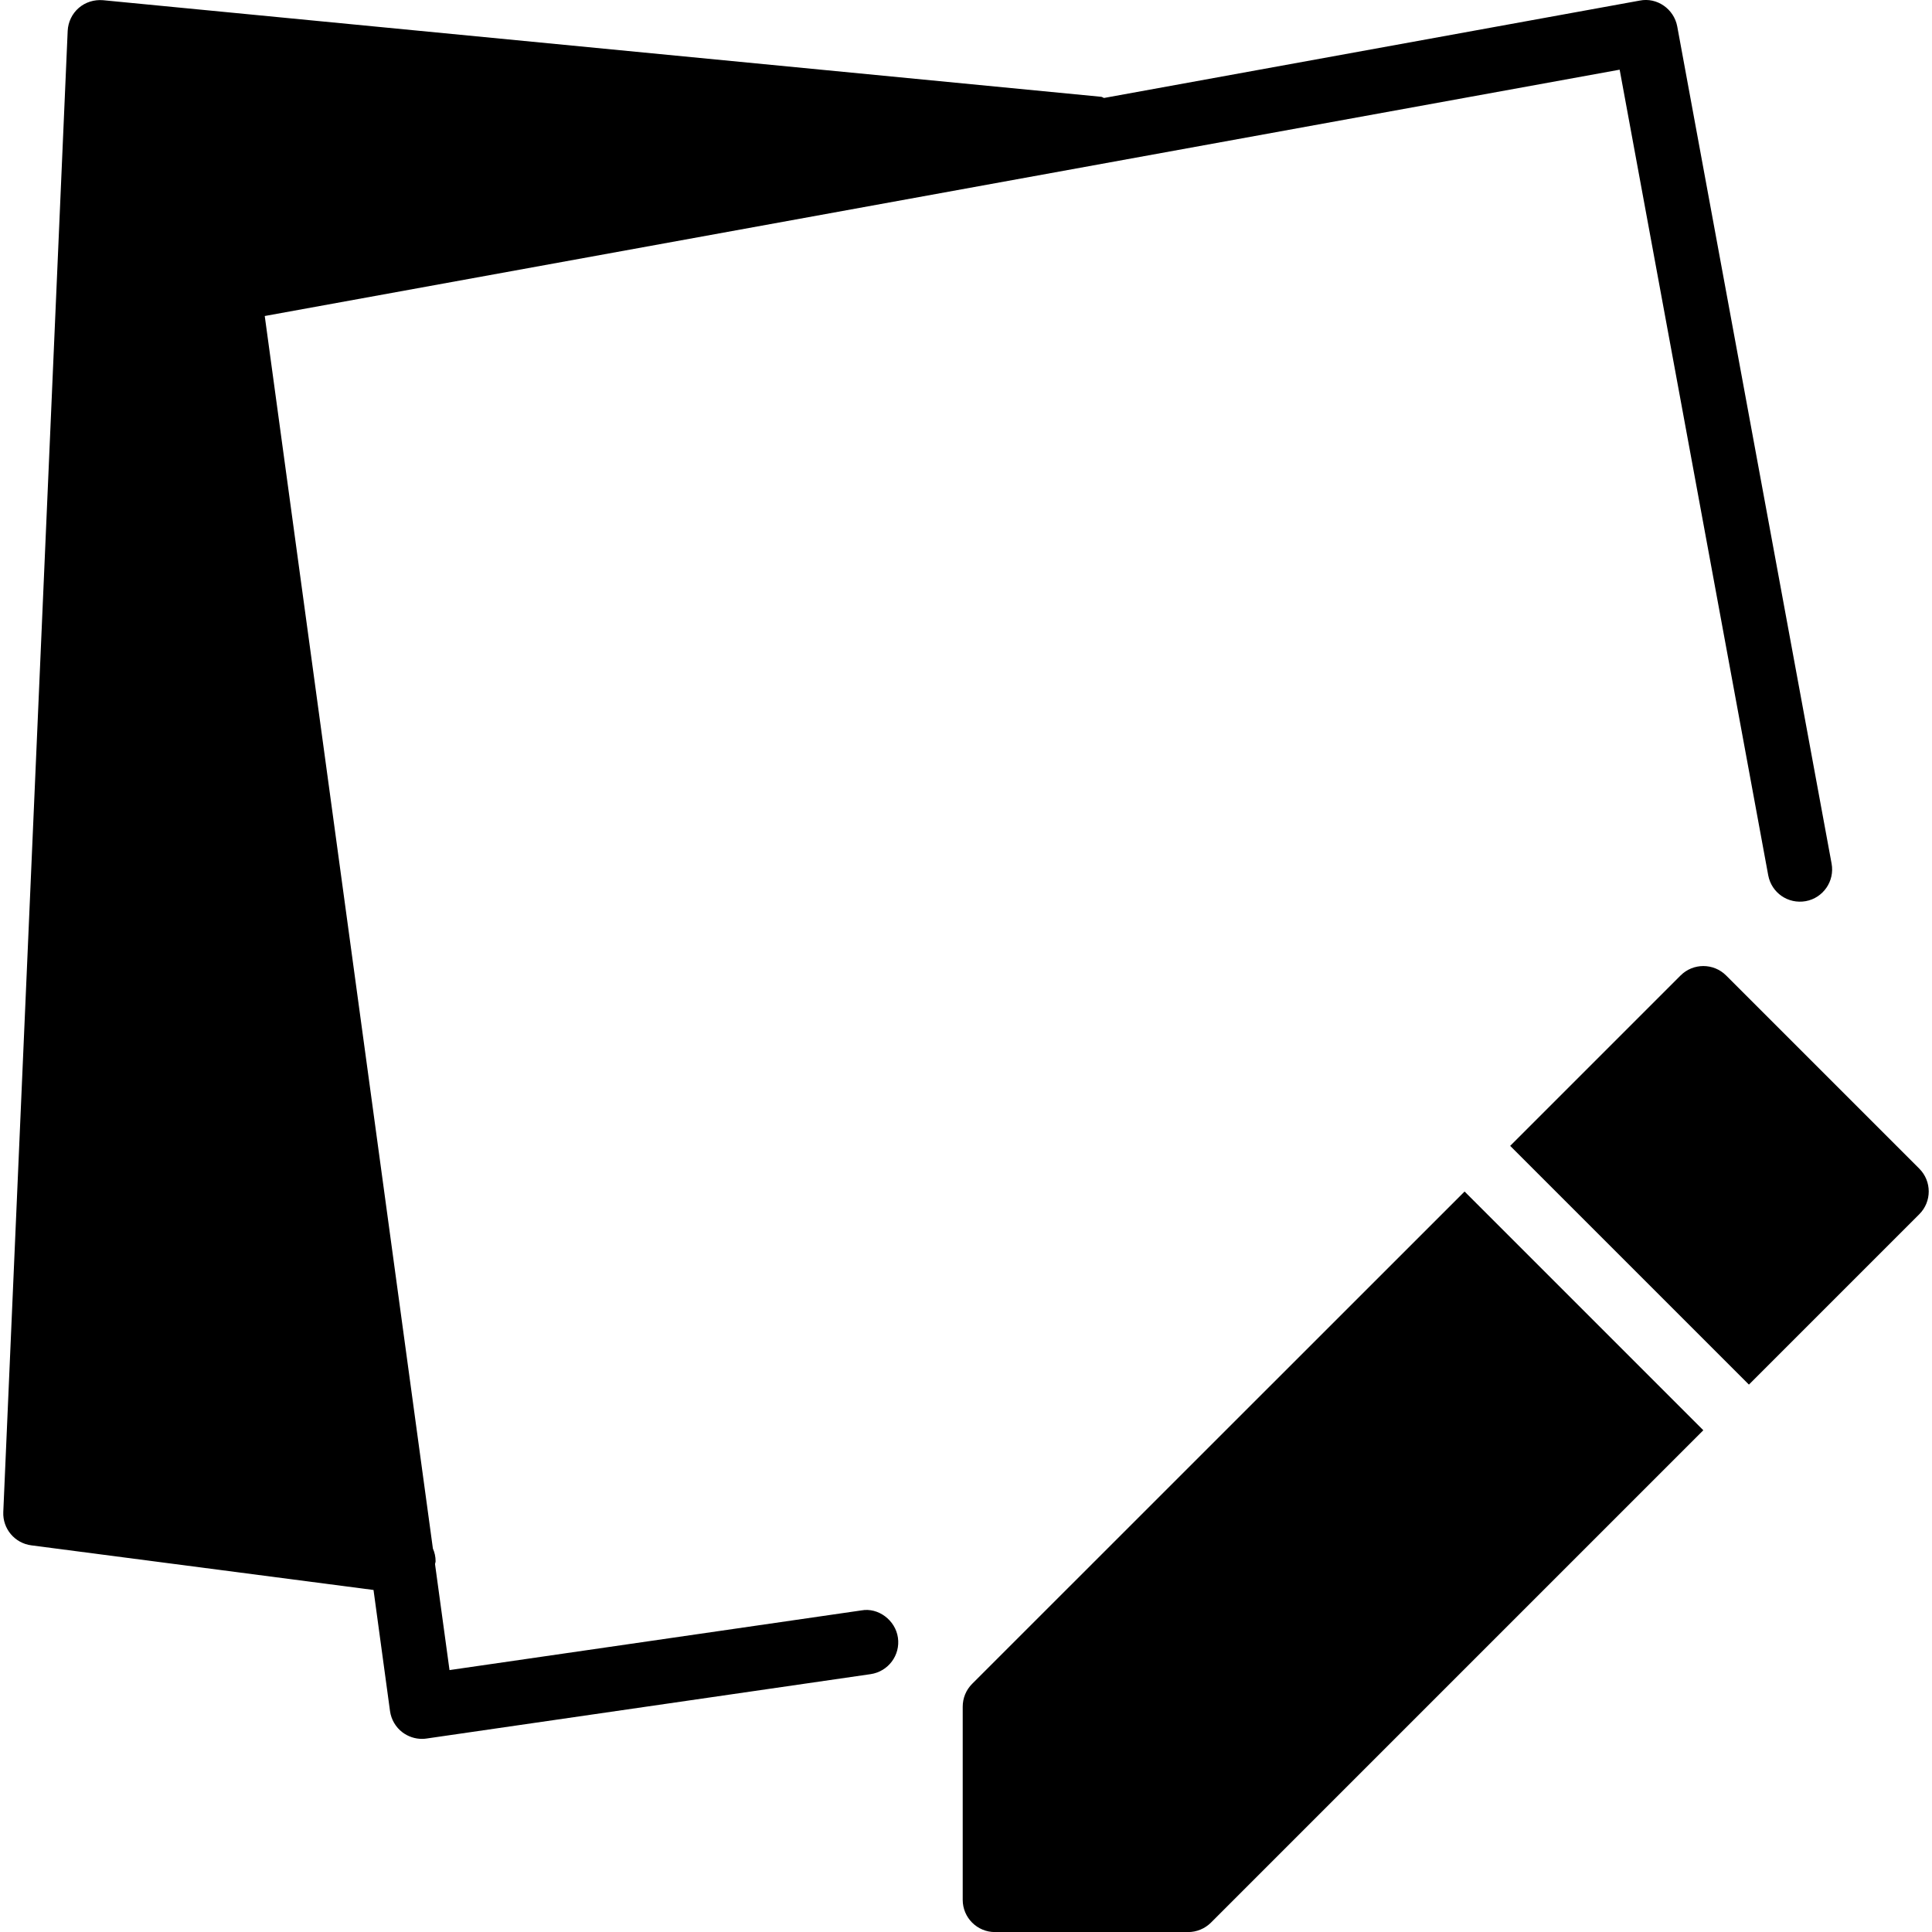 <?xml version="1.0" encoding="iso-8859-1"?>
<!-- Generator: Adobe Illustrator 19.0.0, SVG Export Plug-In . SVG Version: 6.00 Build 0)  -->
<svg version="1.1" id="Layer_1" xmlns="http://www.w3.org/2000/svg" xmlns:xlink="http://www.w3.org/1999/xlink" x="0px" y="0px"
	 viewBox="0 0 30 30" style="enable-background:new 0 0 30 30;" xml:space="preserve">
<g>
	<g>
		<path d="M29.803,18.147l-3-3c-0.195-0.195-0.512-0.195-0.707,0l-2.646,2.646l3.707,3.707l2.646-2.646
			C29.998,18.659,29.998,18.343,29.803,18.147z M13.378,25.006L6.98,25.933l-0.225-1.646c0.001-0.015,0.009-0.028,0.009-0.044
			c0-0.07-0.015-0.136-0.042-0.197L4.111,4.907L25.15,1.082l2.307,12.51c0.051,0.271,0.307,0.45,0.583,0.401
			c0.271-0.05,0.451-0.311,0.401-0.583l-2.397-13c-0.051-0.271-0.314-0.455-0.582-0.401l-8.318,1.512
			c-0.016-0.003-0.028-0.017-0.045-0.018l-15.5-1.5c-0.136-0.011-0.272,0.03-0.376,0.12c-0.104,0.09-0.165,0.219-0.172,0.356l-1,23
			c-0.011,0.259,0.178,0.484,0.436,0.517L5.8,24.689l0.256,1.879C6.074,26.7,6.144,26.82,6.25,26.9
			c0.087,0.065,0.193,0.101,0.301,0.101c0.023,0,0.048-0.001,0.071-0.005l6.897-1c0.273-0.04,0.463-0.293,0.424-0.566
			C13.904,25.155,13.634,24.959,13.378,25.006z M15.095,26.147c-0.094,0.094-0.146,0.221-0.146,0.354v3c0,0.276,0.224,0.5,0.5,0.5h3
			c0.133,0,0.26-0.053,0.354-0.146l7.646-7.646l-3.707-3.707L15.095,26.147z"/>
	</g>
</g>
</svg>
